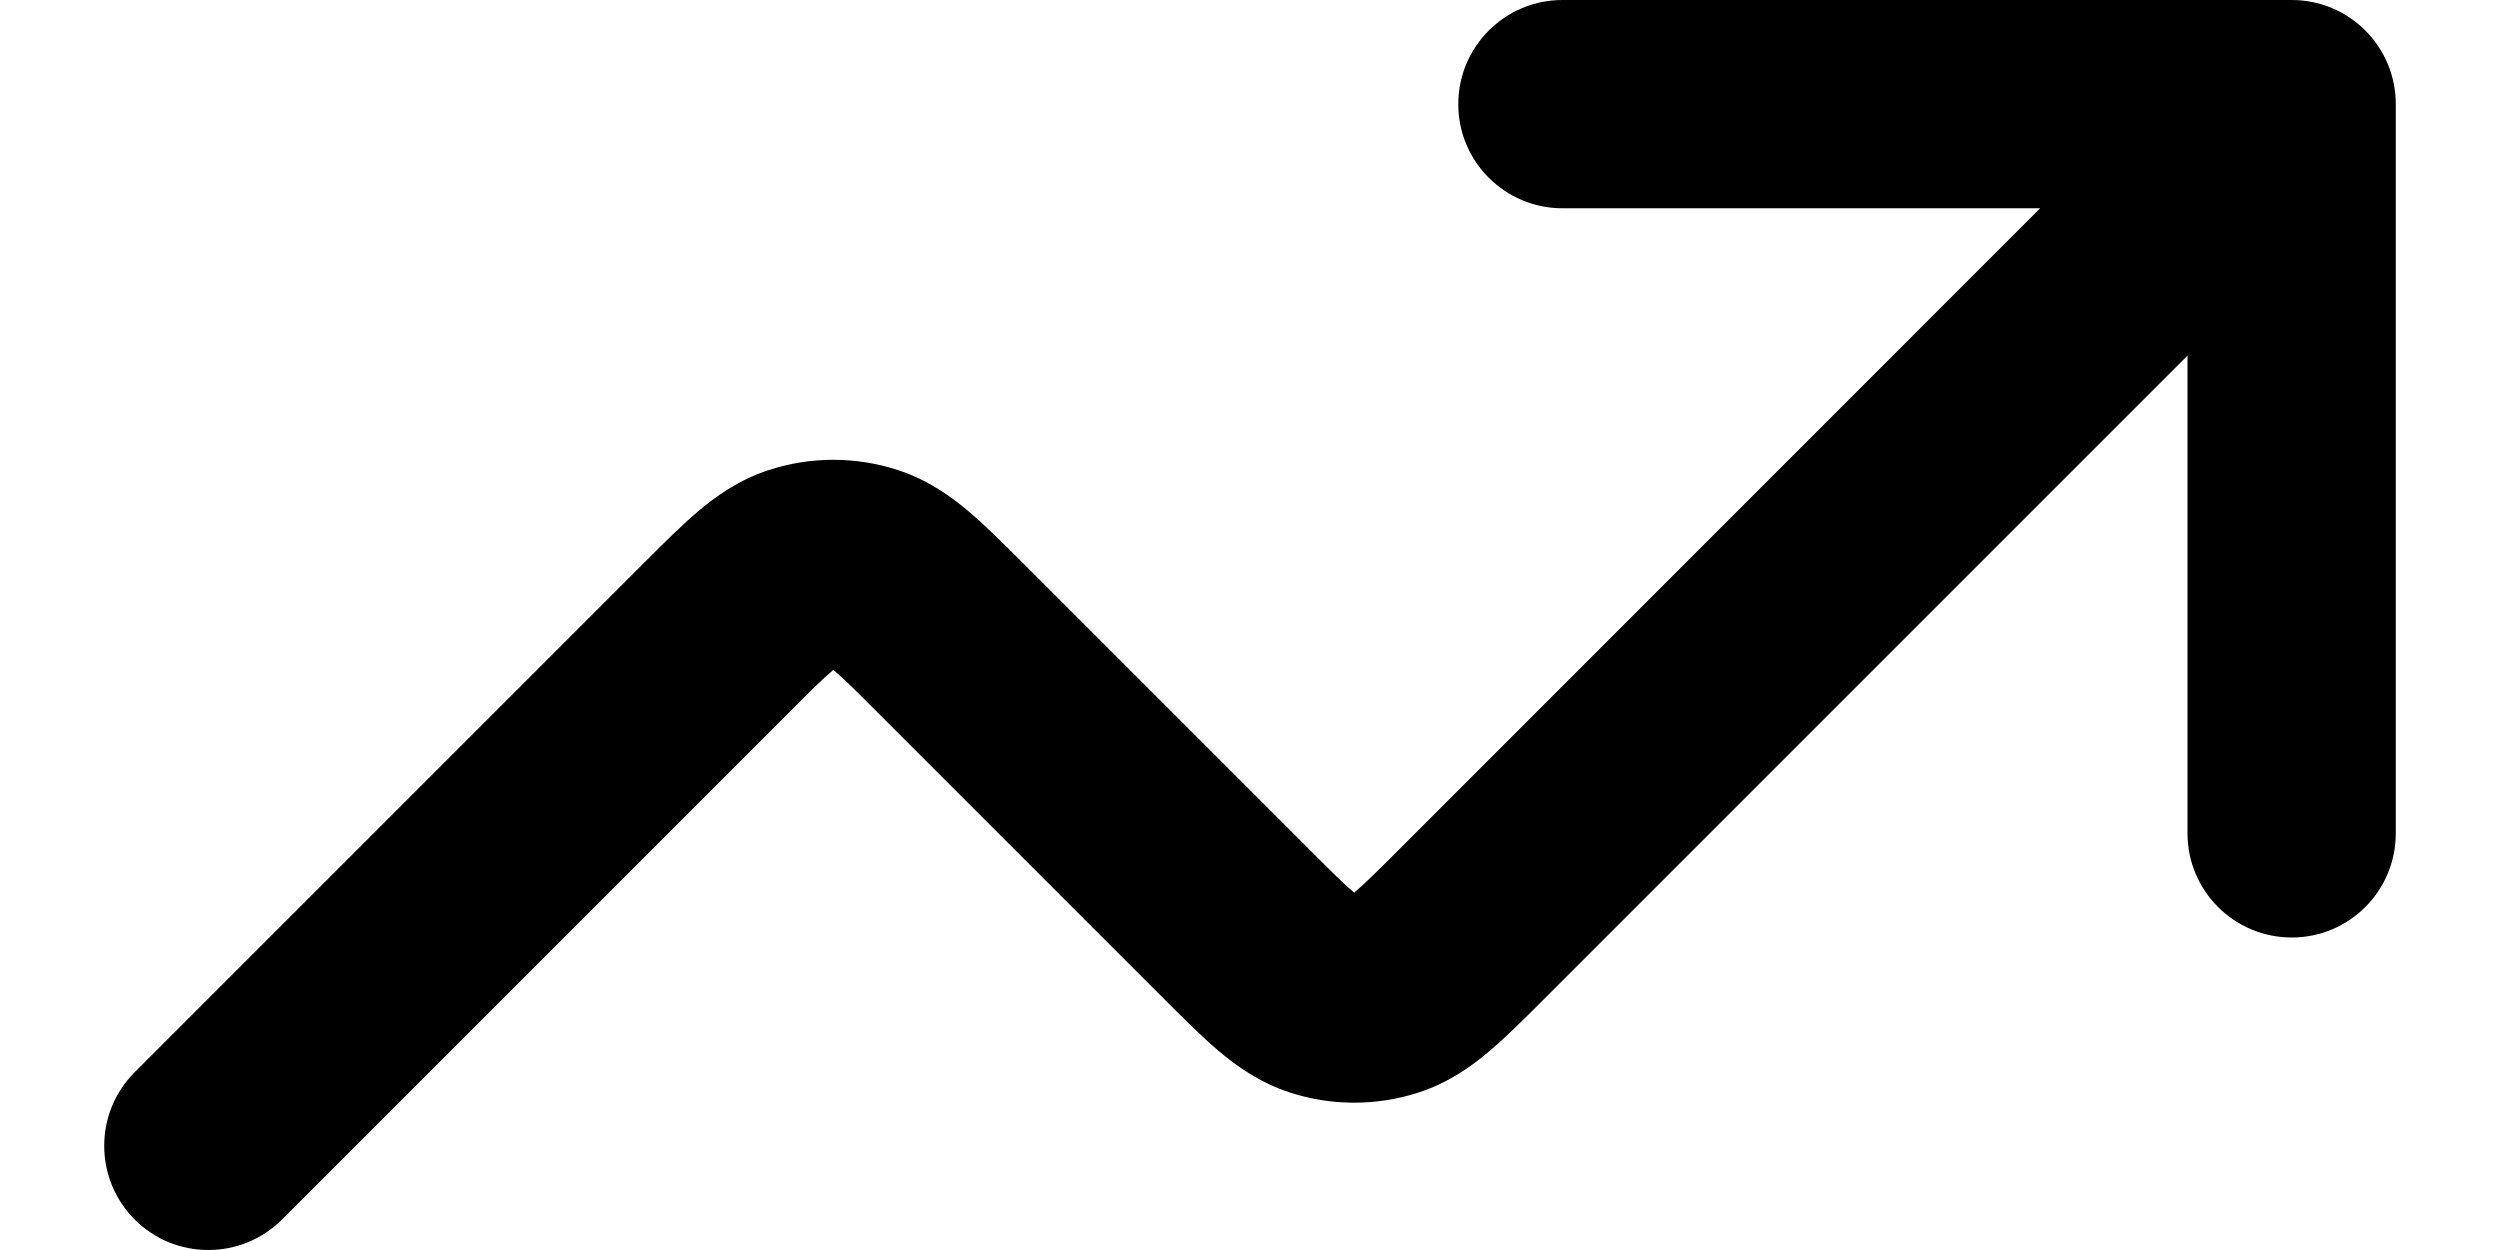 <svg width="16" height="8" class="hidden lg:block" viewBox="0 0 16 8" fill="inherit" xmlns="http://www.w3.org/2000/svg"><path d="M10 0C9.632 0 9.333 0.298 9.333 0.667C9.333 1.035 9.632 1.333 10 1.333H13.057L8.95 5.441C8.81 5.581 8.733 5.657 8.673 5.707L8.667 5.713L8.66 5.707C8.6 5.657 8.524 5.581 8.384 5.441L6.544 3.601C6.425 3.482 6.309 3.366 6.203 3.276C6.086 3.177 5.939 3.071 5.745 3.008C5.478 2.921 5.189 2.921 4.921 3.008C4.728 3.071 4.58 3.177 4.464 3.276C4.358 3.366 4.242 3.482 4.123 3.601L0.862 6.862C0.602 7.122 0.602 7.544 0.862 7.805C1.122 8.065 1.544 8.065 1.805 7.805L5.051 4.559C5.19 4.419 5.267 4.343 5.327 4.293L5.333 4.287L5.34 4.293C5.4 4.343 5.476 4.419 5.616 4.559L7.456 6.399C7.575 6.518 7.691 6.634 7.797 6.724C7.914 6.823 8.062 6.929 8.255 6.992C8.522 7.079 8.811 7.079 9.079 6.992C9.272 6.929 9.42 6.823 9.536 6.724C9.642 6.634 9.758 6.518 9.877 6.399L14 2.276V5.333C14 5.702 14.299 6 14.667 6C15.035 6 15.333 5.702 15.333 5.333V0.667C15.333 0.298 15.035 0 14.667 0H10Z" fill="inherit"></path></svg>